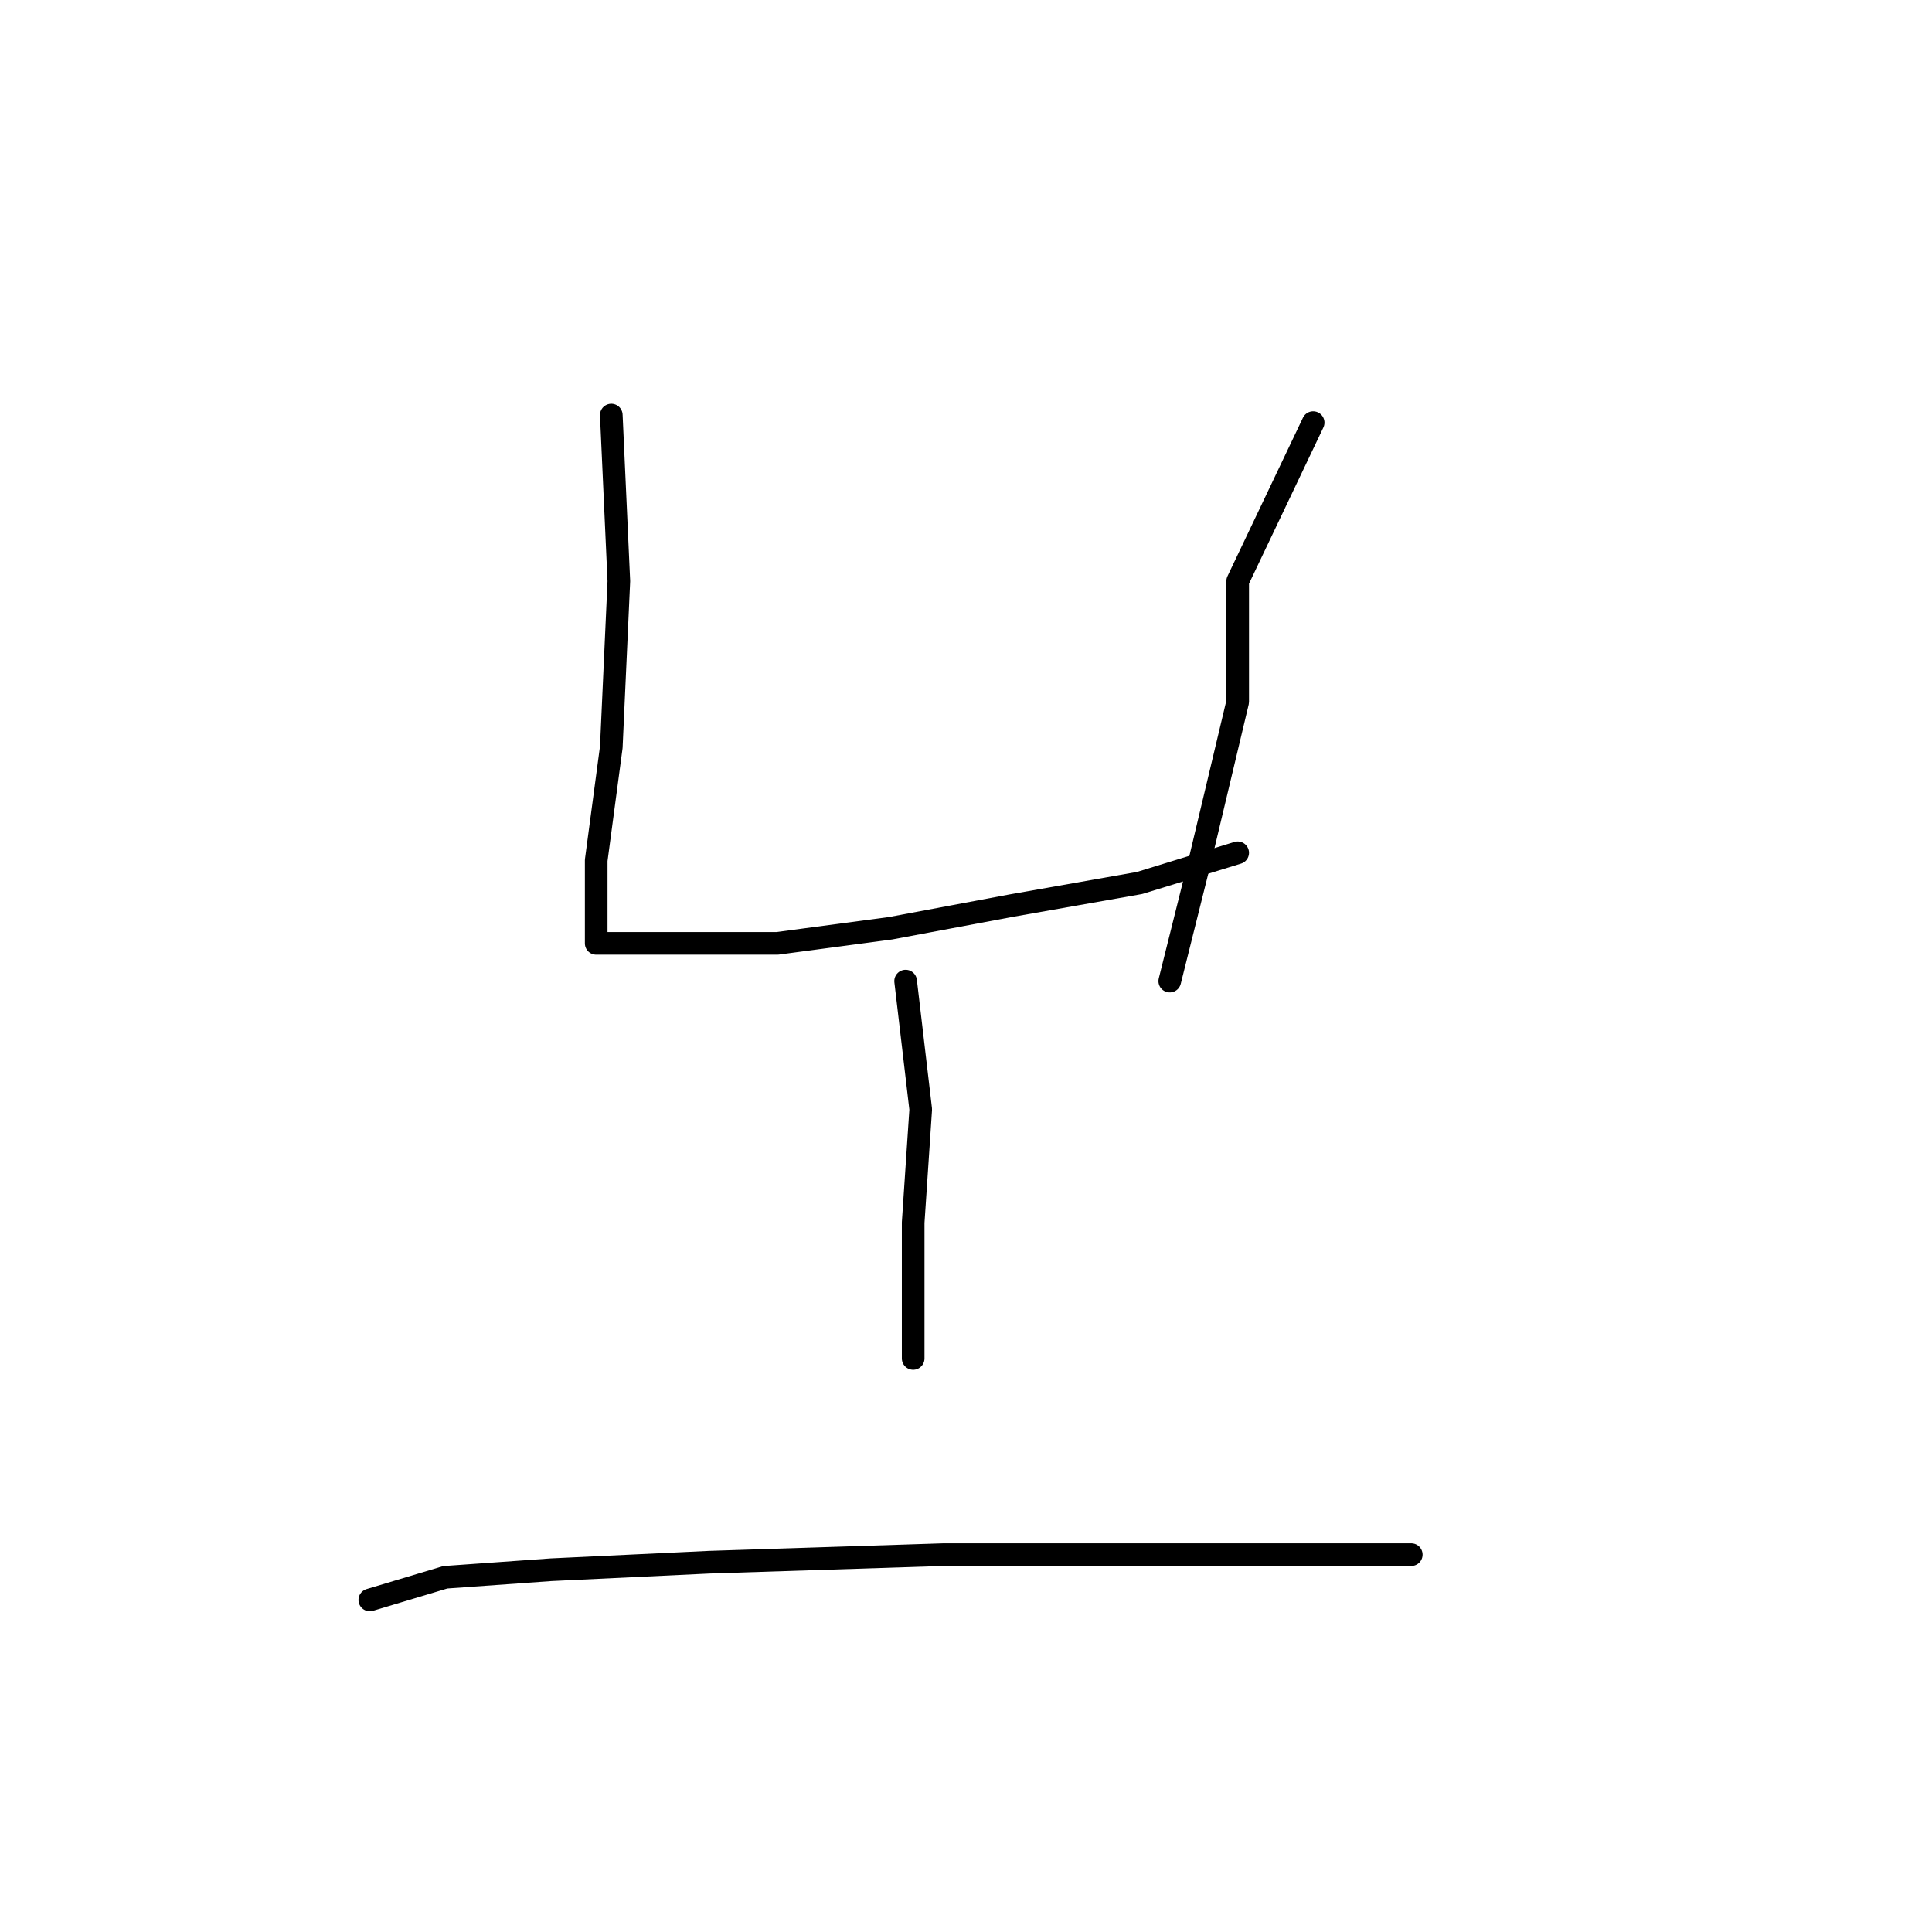 <?xml version="1.0" standalone="no"?>
    <svg width="256" height="256" xmlns="http://www.w3.org/2000/svg" version="1.1">
    <polyline stroke="black" stroke-width="3" stroke-linecap="round" fill="transparent" stroke-linejoin="round" points="81 55 82 77 81 99 79 114 79 122 79 124 79 125 82 125 91 125 103 125 118 123 134 120 151 117 164 113 164 113 " />
        <polyline stroke="black" stroke-width="3" stroke-linecap="round" fill="transparent" stroke-linejoin="round" points="174 56 164 77 164 93 159 114 155 130 155 130 " />
        <polyline stroke="black" stroke-width="3" stroke-linecap="round" fill="transparent" stroke-linejoin="round" points="120 130 122 147 121 162 121 180 121 180 " />
        <polyline stroke="black" stroke-width="3" stroke-linecap="round" fill="transparent" stroke-linejoin="round" points="49 212 59 209 73 208 94 207 125 206 159 206 187 206 187 206 " />
        </svg>
